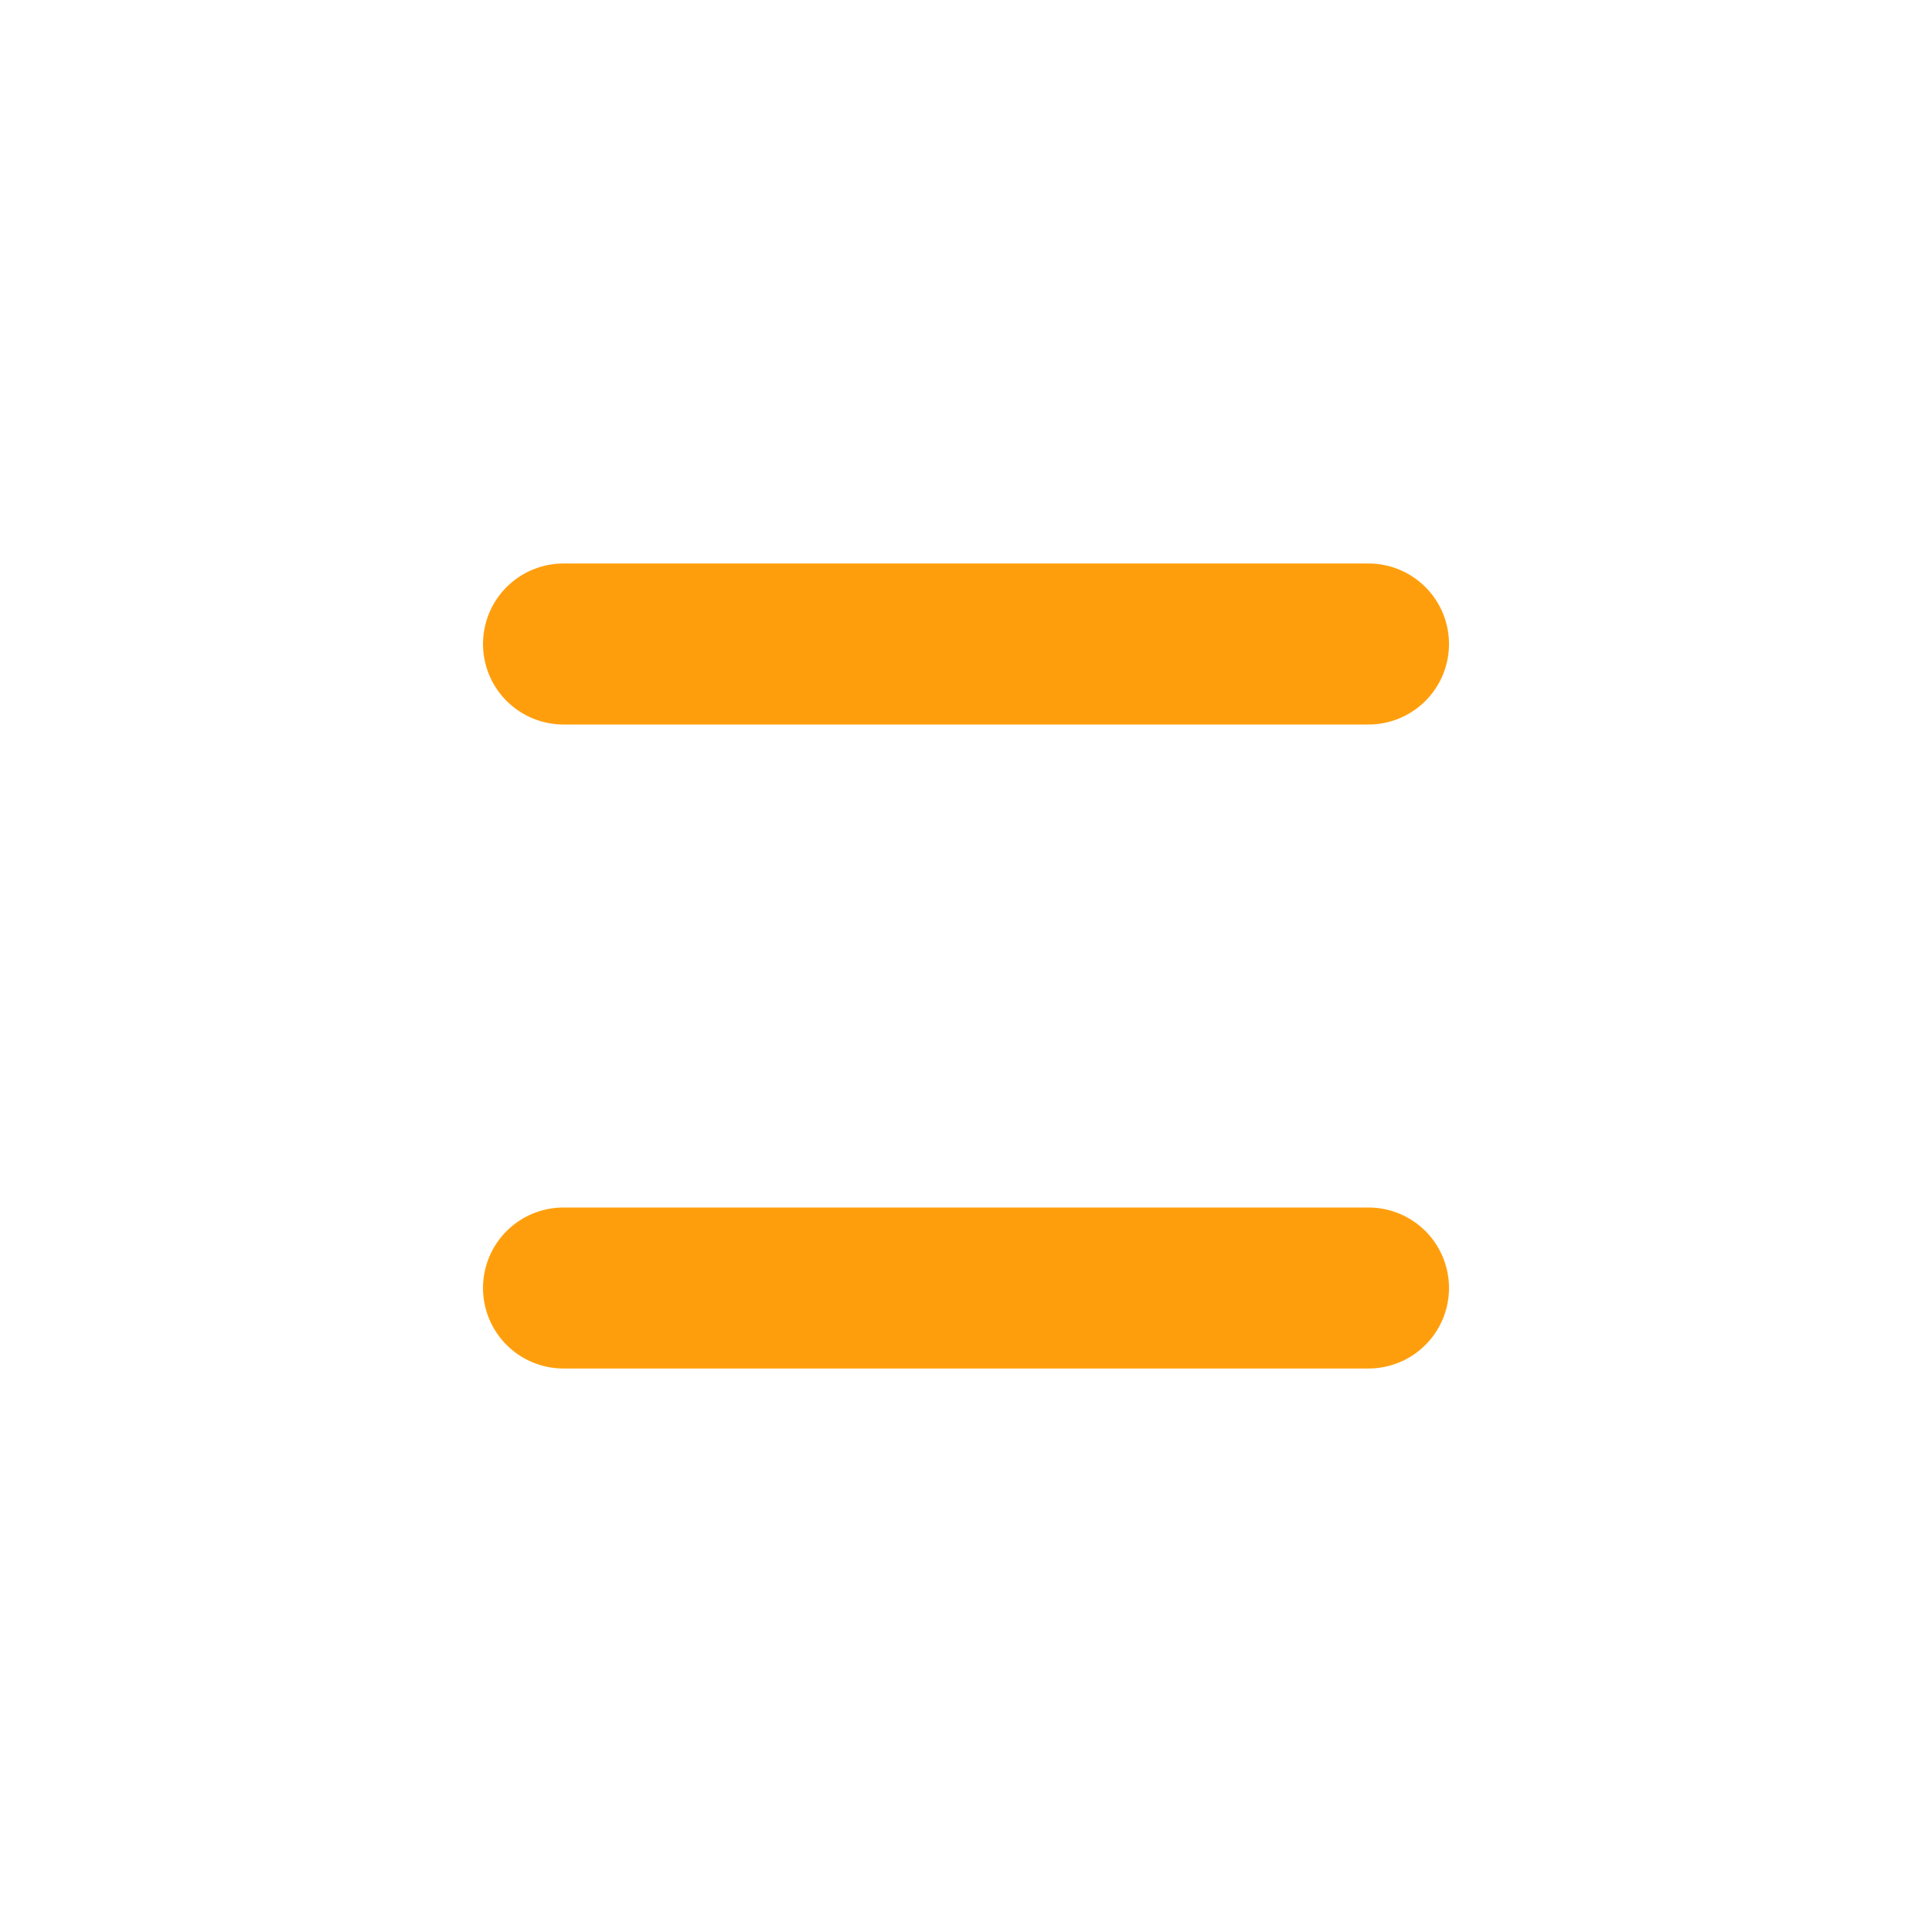 <svg width="24" height="24" viewBox="0 0 24 24" fill="none" xmlns="http://www.w3.org/2000/svg">
<g id="chevron-up-double">
<path id="Icon" d="M17 16H12H7M17 8H12H7" stroke="#FF9E0C" stroke-width="2" stroke-linecap="round" stroke-linejoin="round"/>
</g>
</svg>

